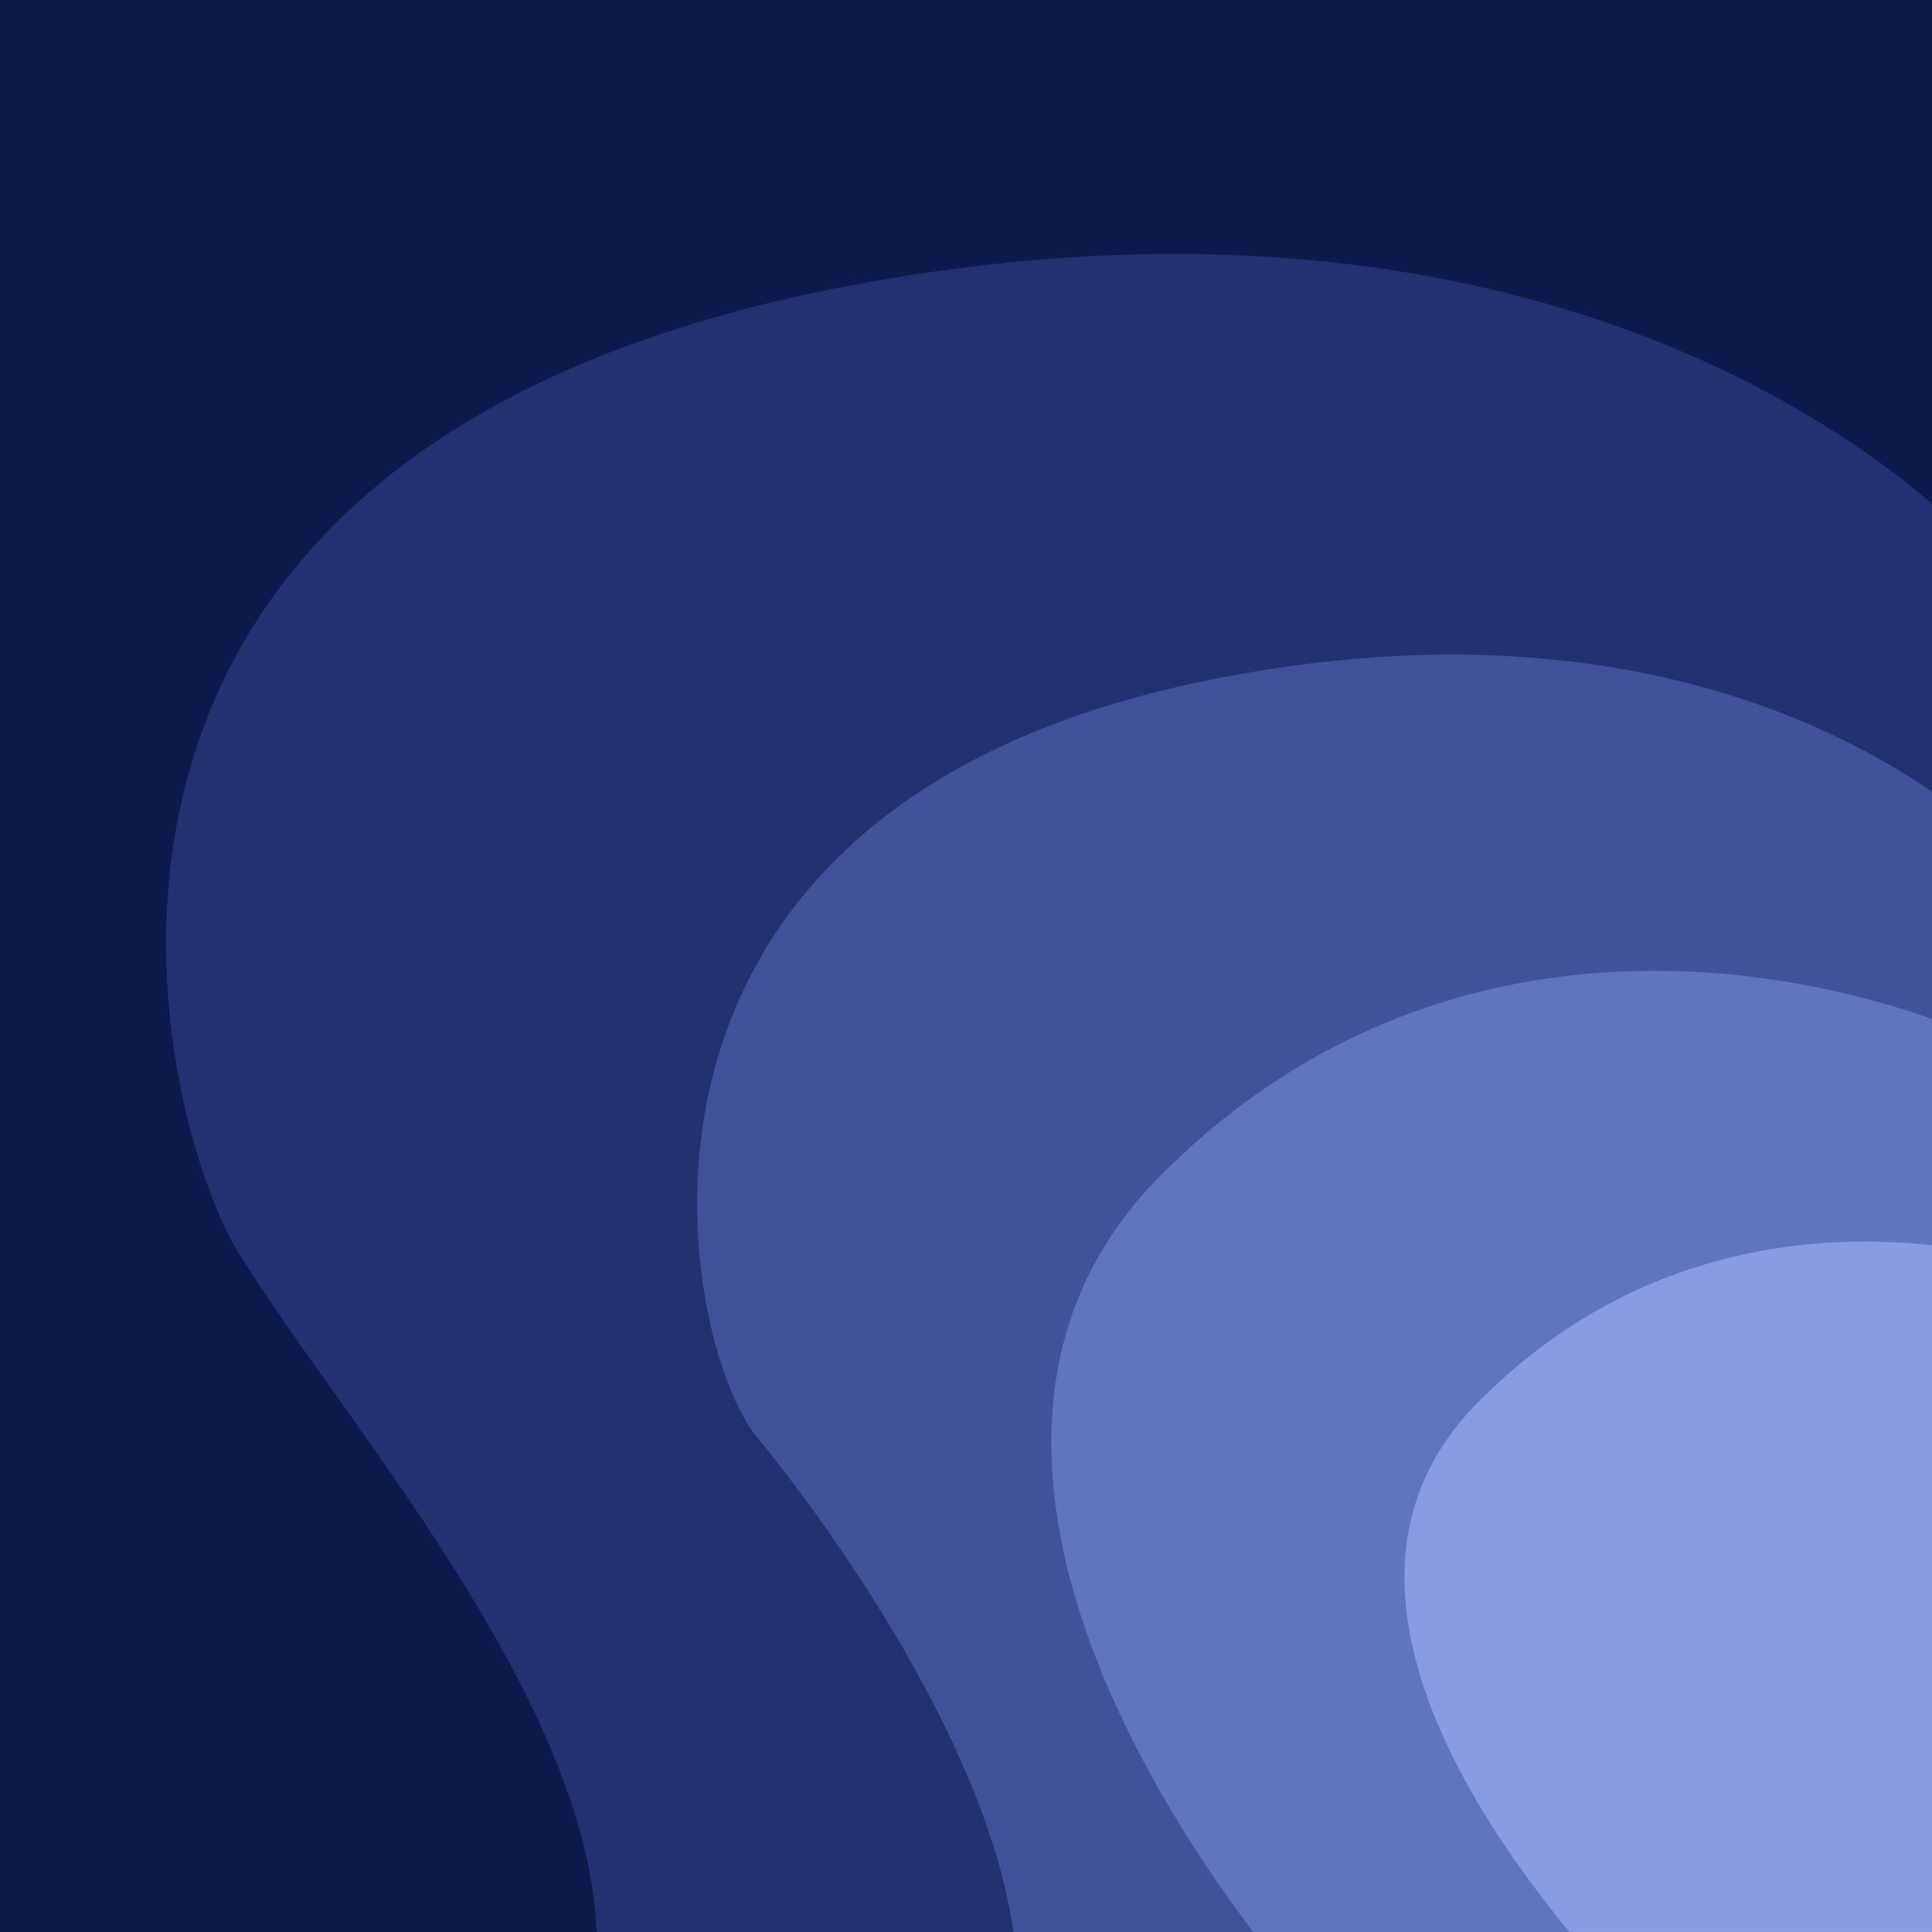 <?xml version="1.0" encoding="UTF-8" standalone="no"?>
<svg
   id="Layer_1"
   version="1.2"
   viewBox="0 0 1080 1080"
   xmlns="http://www.w3.org/2000/svg"
   xmlns:svg="http://www.w3.org/2000/svg">
  <defs
     id="defs4" />
  <!-- Generator: Adobe Illustrator 29.1.0, SVG Export Plug-In . SVG Version: 2.1.0 Build 142)  -->
  <path
     id="rect1"
     style="fill:#0e1a4c"
     d="M 0,0 H 1080 V 1080 H 0 Z" />
  <path
     d="M 1080,281.5 C 976.8,193.8 776.8,102.7 474.8,159.7 -14.4,252.1 89.1,628.5 133.1,699.9 190.5,793.1 328.3,947.7 333.5,1080 H 1080 Z"
     fill="#233172"
     id="path1" />
  <path
     d="M 1080,442.5 C 997.7,386.4 863.8,342 675.1,380.3 315.6,453.2 381.7,753.3 422.7,802.8 452.6,838.9 550.8,968.3 566.5,1080 H 1080 Z"
     fill="#41529a"
     id="path2" />
  <path
     d="M 1080,569.6 C 970.8,531 789.5,514.5 647.8,658.1 534.8,772.7 597.6,943.2 700.5,1080 H 1080 Z"
     fill="#6174c0"
     id="path3" />
  <path
     d="m 1080,696.1 c -79.2,-8.5 -174.7,7.6 -254.2,88.2 -80.7,81.8 -29.7,196.8 51.4,295.6 h 202.9 V 696 Z"
     fill="#899be3"
     id="path4" />
</svg>
